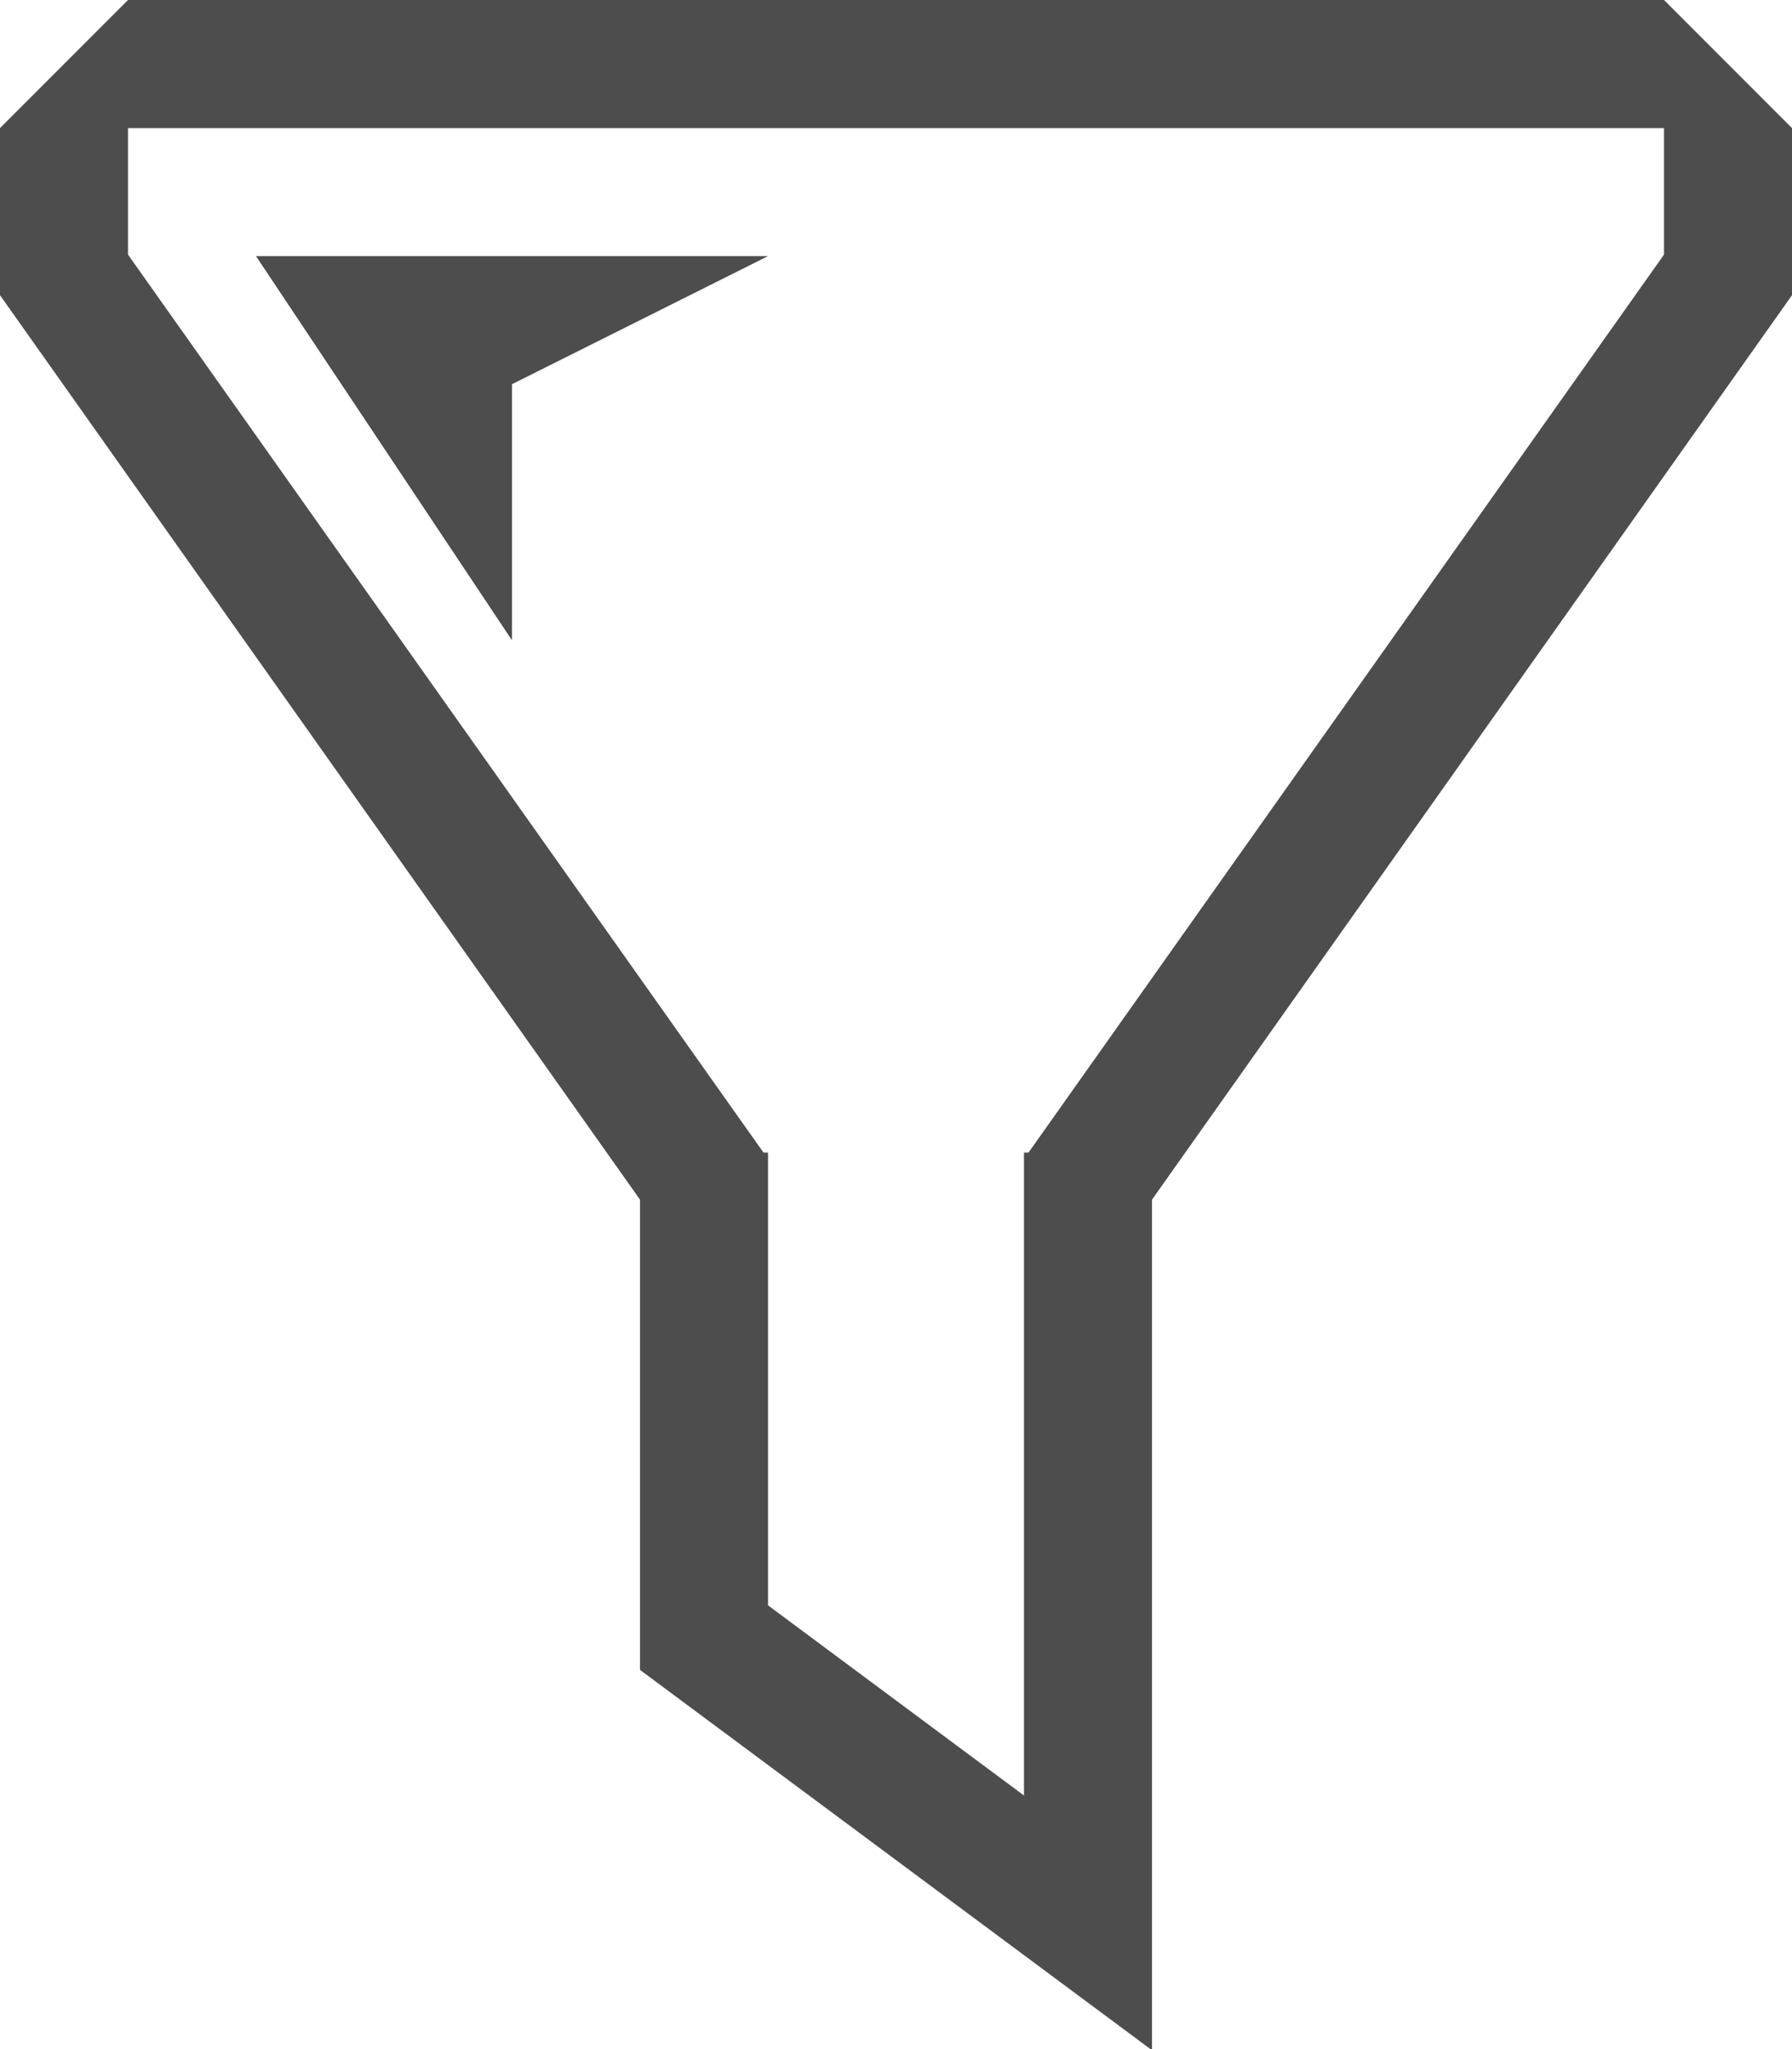 <?xml version="1.0" encoding="UTF-8"?>
<svg xmlns="http://www.w3.org/2000/svg" xmlns:xlink="http://www.w3.org/1999/xlink" width="14pt" height="16pt" viewBox="0 0 14 16" version="1.1">
<g id="surface1">
<path style=" stroke:none;fill-rule:nonzero;fill:rgb(30.196%,30.196%,30.196%);fill-opacity:1;" d="M 1 0 L 0 1 L 0 2.305 L 5 9.367 L 5 13.039 L 8.988 16 L 9 16 L 9 9.367 L 14 2.305 L 14 1 L 13 0 Z M 1 1 L 13 1 L 13 1.988 L 8.035 9 L 8 9 L 8 14.02 L 6 12.535 L 6 9 L 5.965 9 L 1 1.988 Z M 2 2 L 4 5 L 4 3 L 6 2 Z M 2 2 "/>
</g>
</svg>
